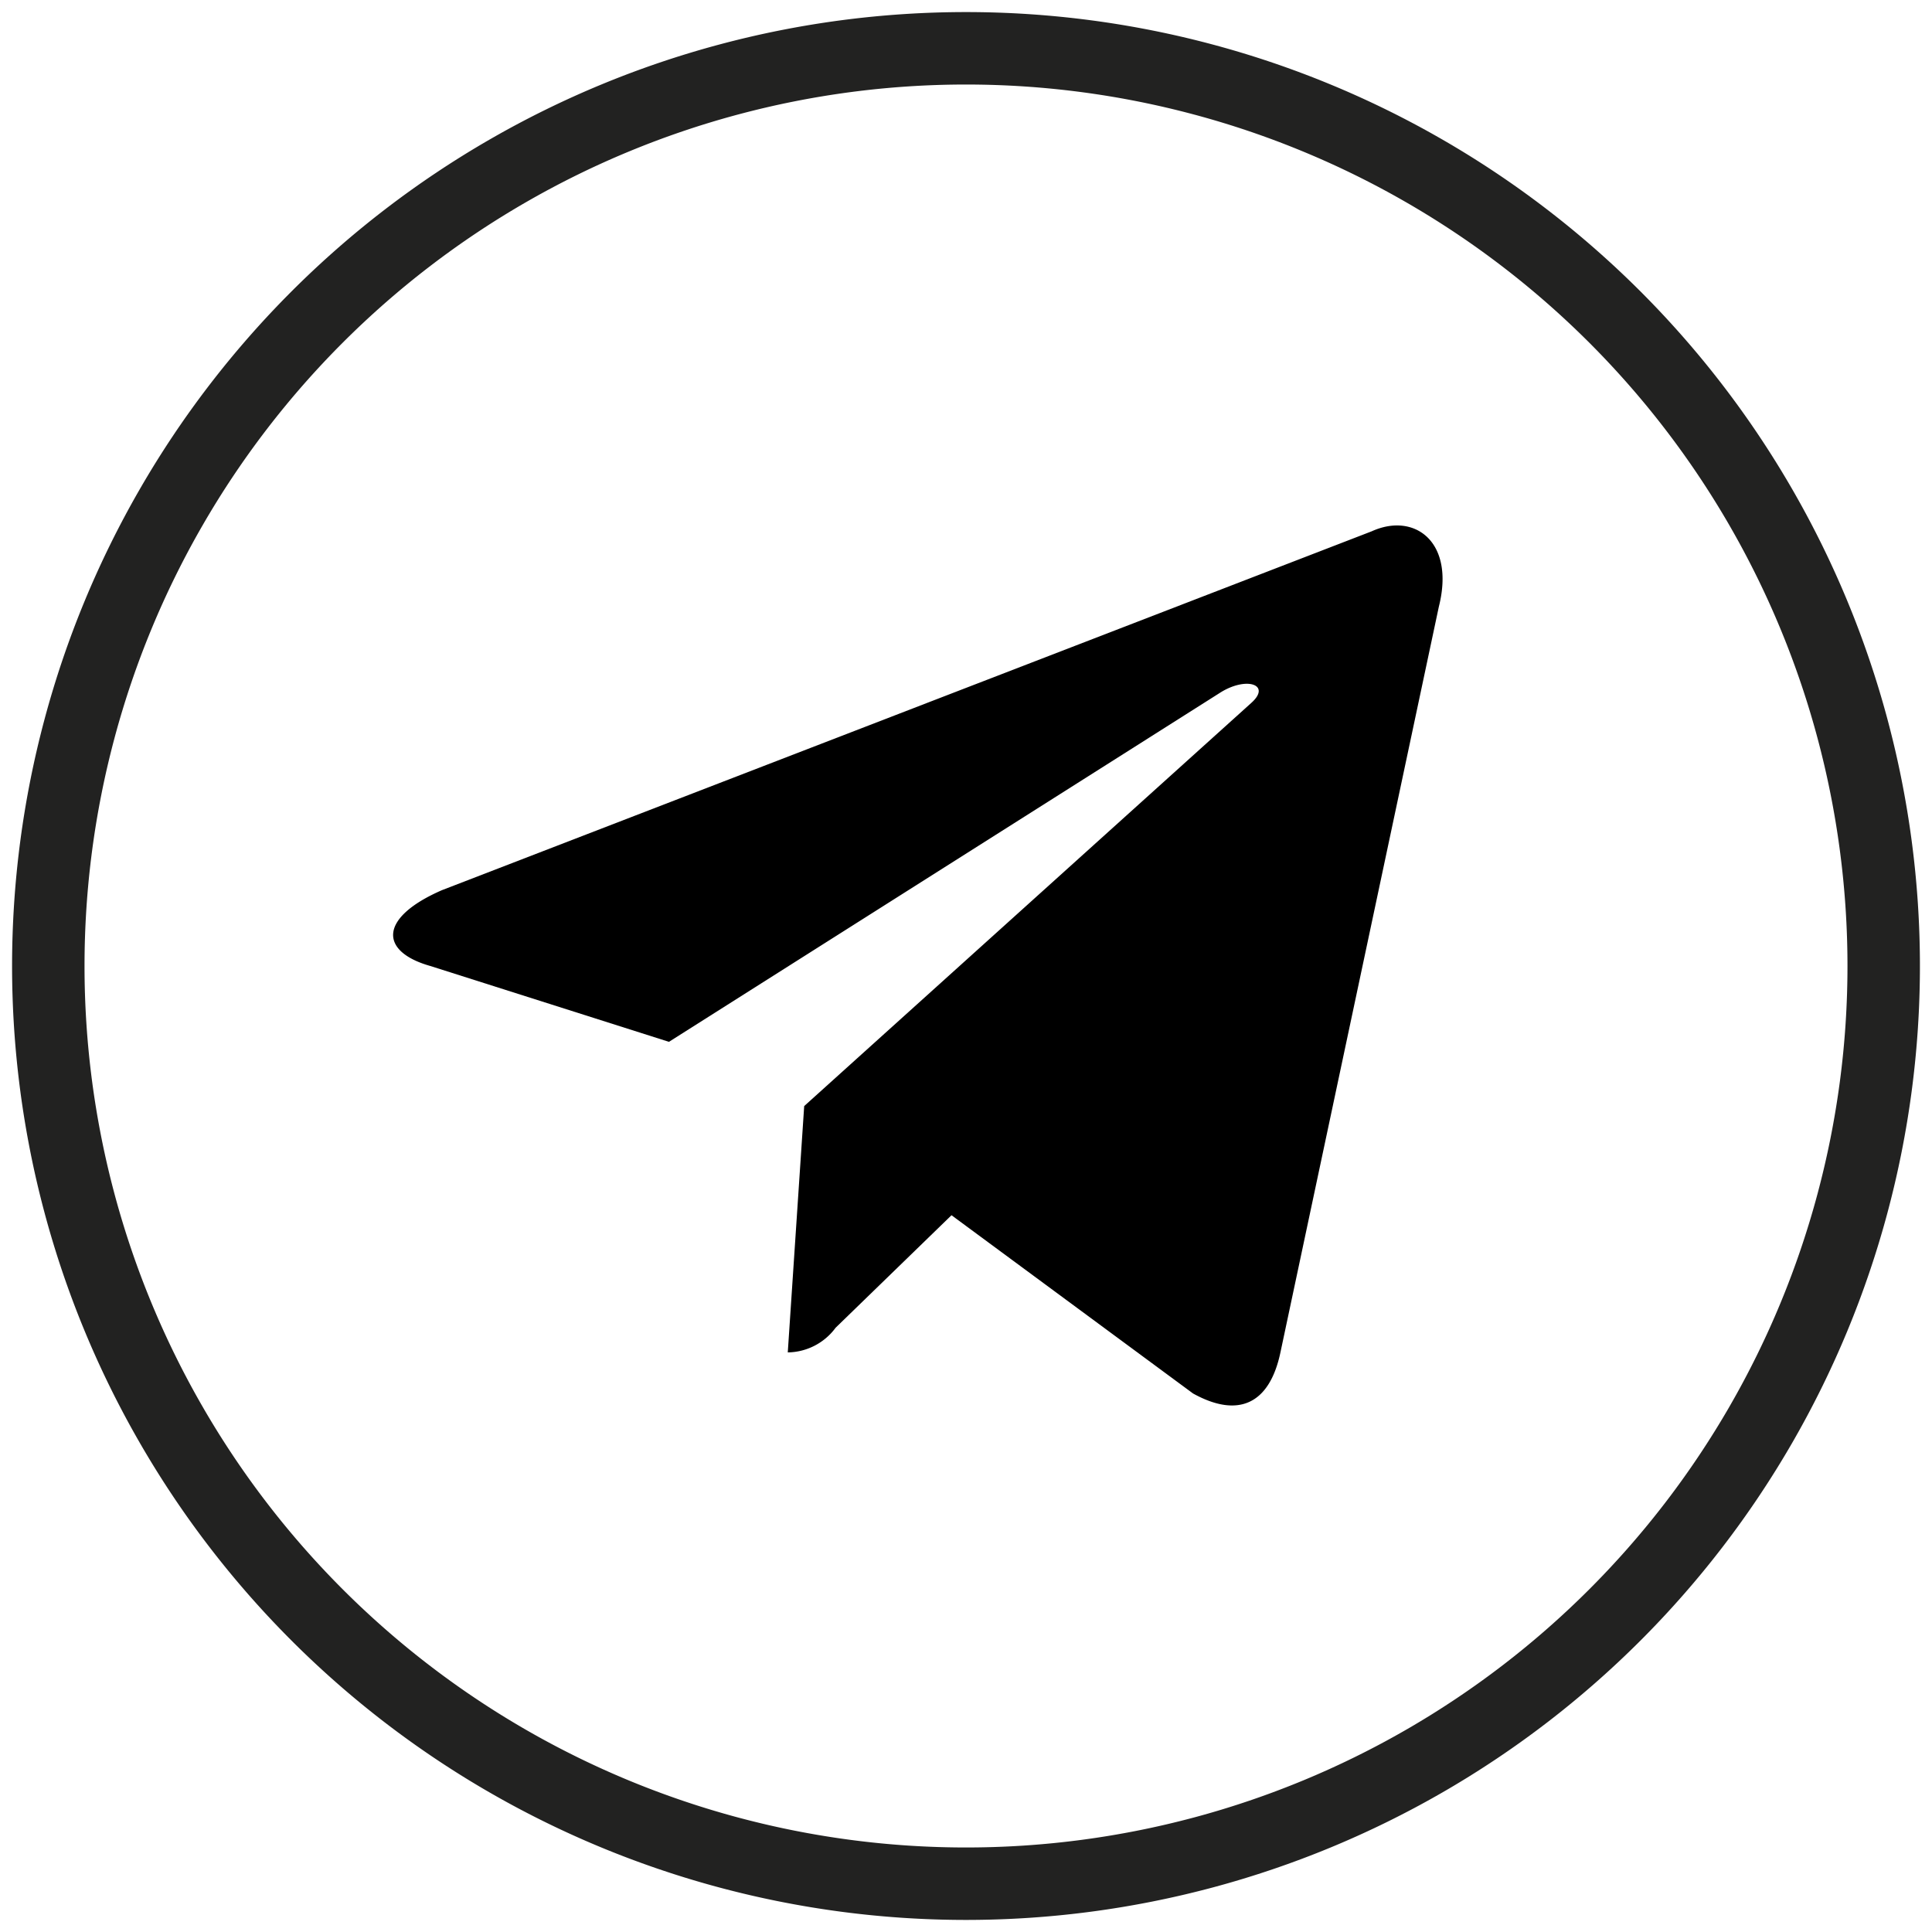 <svg id="Capa_1" data-name="Capa 1" xmlns="http://www.w3.org/2000/svg" viewBox="0 0 40 40">
  <defs>
    <style>
      .cls-1 {
        fill: none;
        stroke: #222221;
        stroke-miterlimit: 10;
        stroke-width: 1.5px;
      }
    </style>
  </defs>
  <title>Монтажная область 1</title>
  <g id="_Группа_" data-name=" Группа ">
    <path id="_Прямоугольник_" data-name=" Прямоугольник " class="cls-1" d="M20,1h0A19,19,0,0,1,39,20h0A19,19,0,0,1,20,39h0A19,19,0,0,1,1,20H1A19,19,0,0,1,20,1Z"/>
  </g>
  <path d="M16.31,28l.34-5.1,9.26-8.35c.41-.37-.09-.55-.63-.22L13.85,21.57,8.91,20c-1.06-.3-1.07-1,.24-1.57L28.4,11c.88-.4,1.73.21,1.39,1.56L26.51,28c-.23,1.09-.89,1.36-1.81.85l-5-3.69-2.4,2.33A1.25,1.25,0,0,1,16.31,28Z"/>
</svg>
